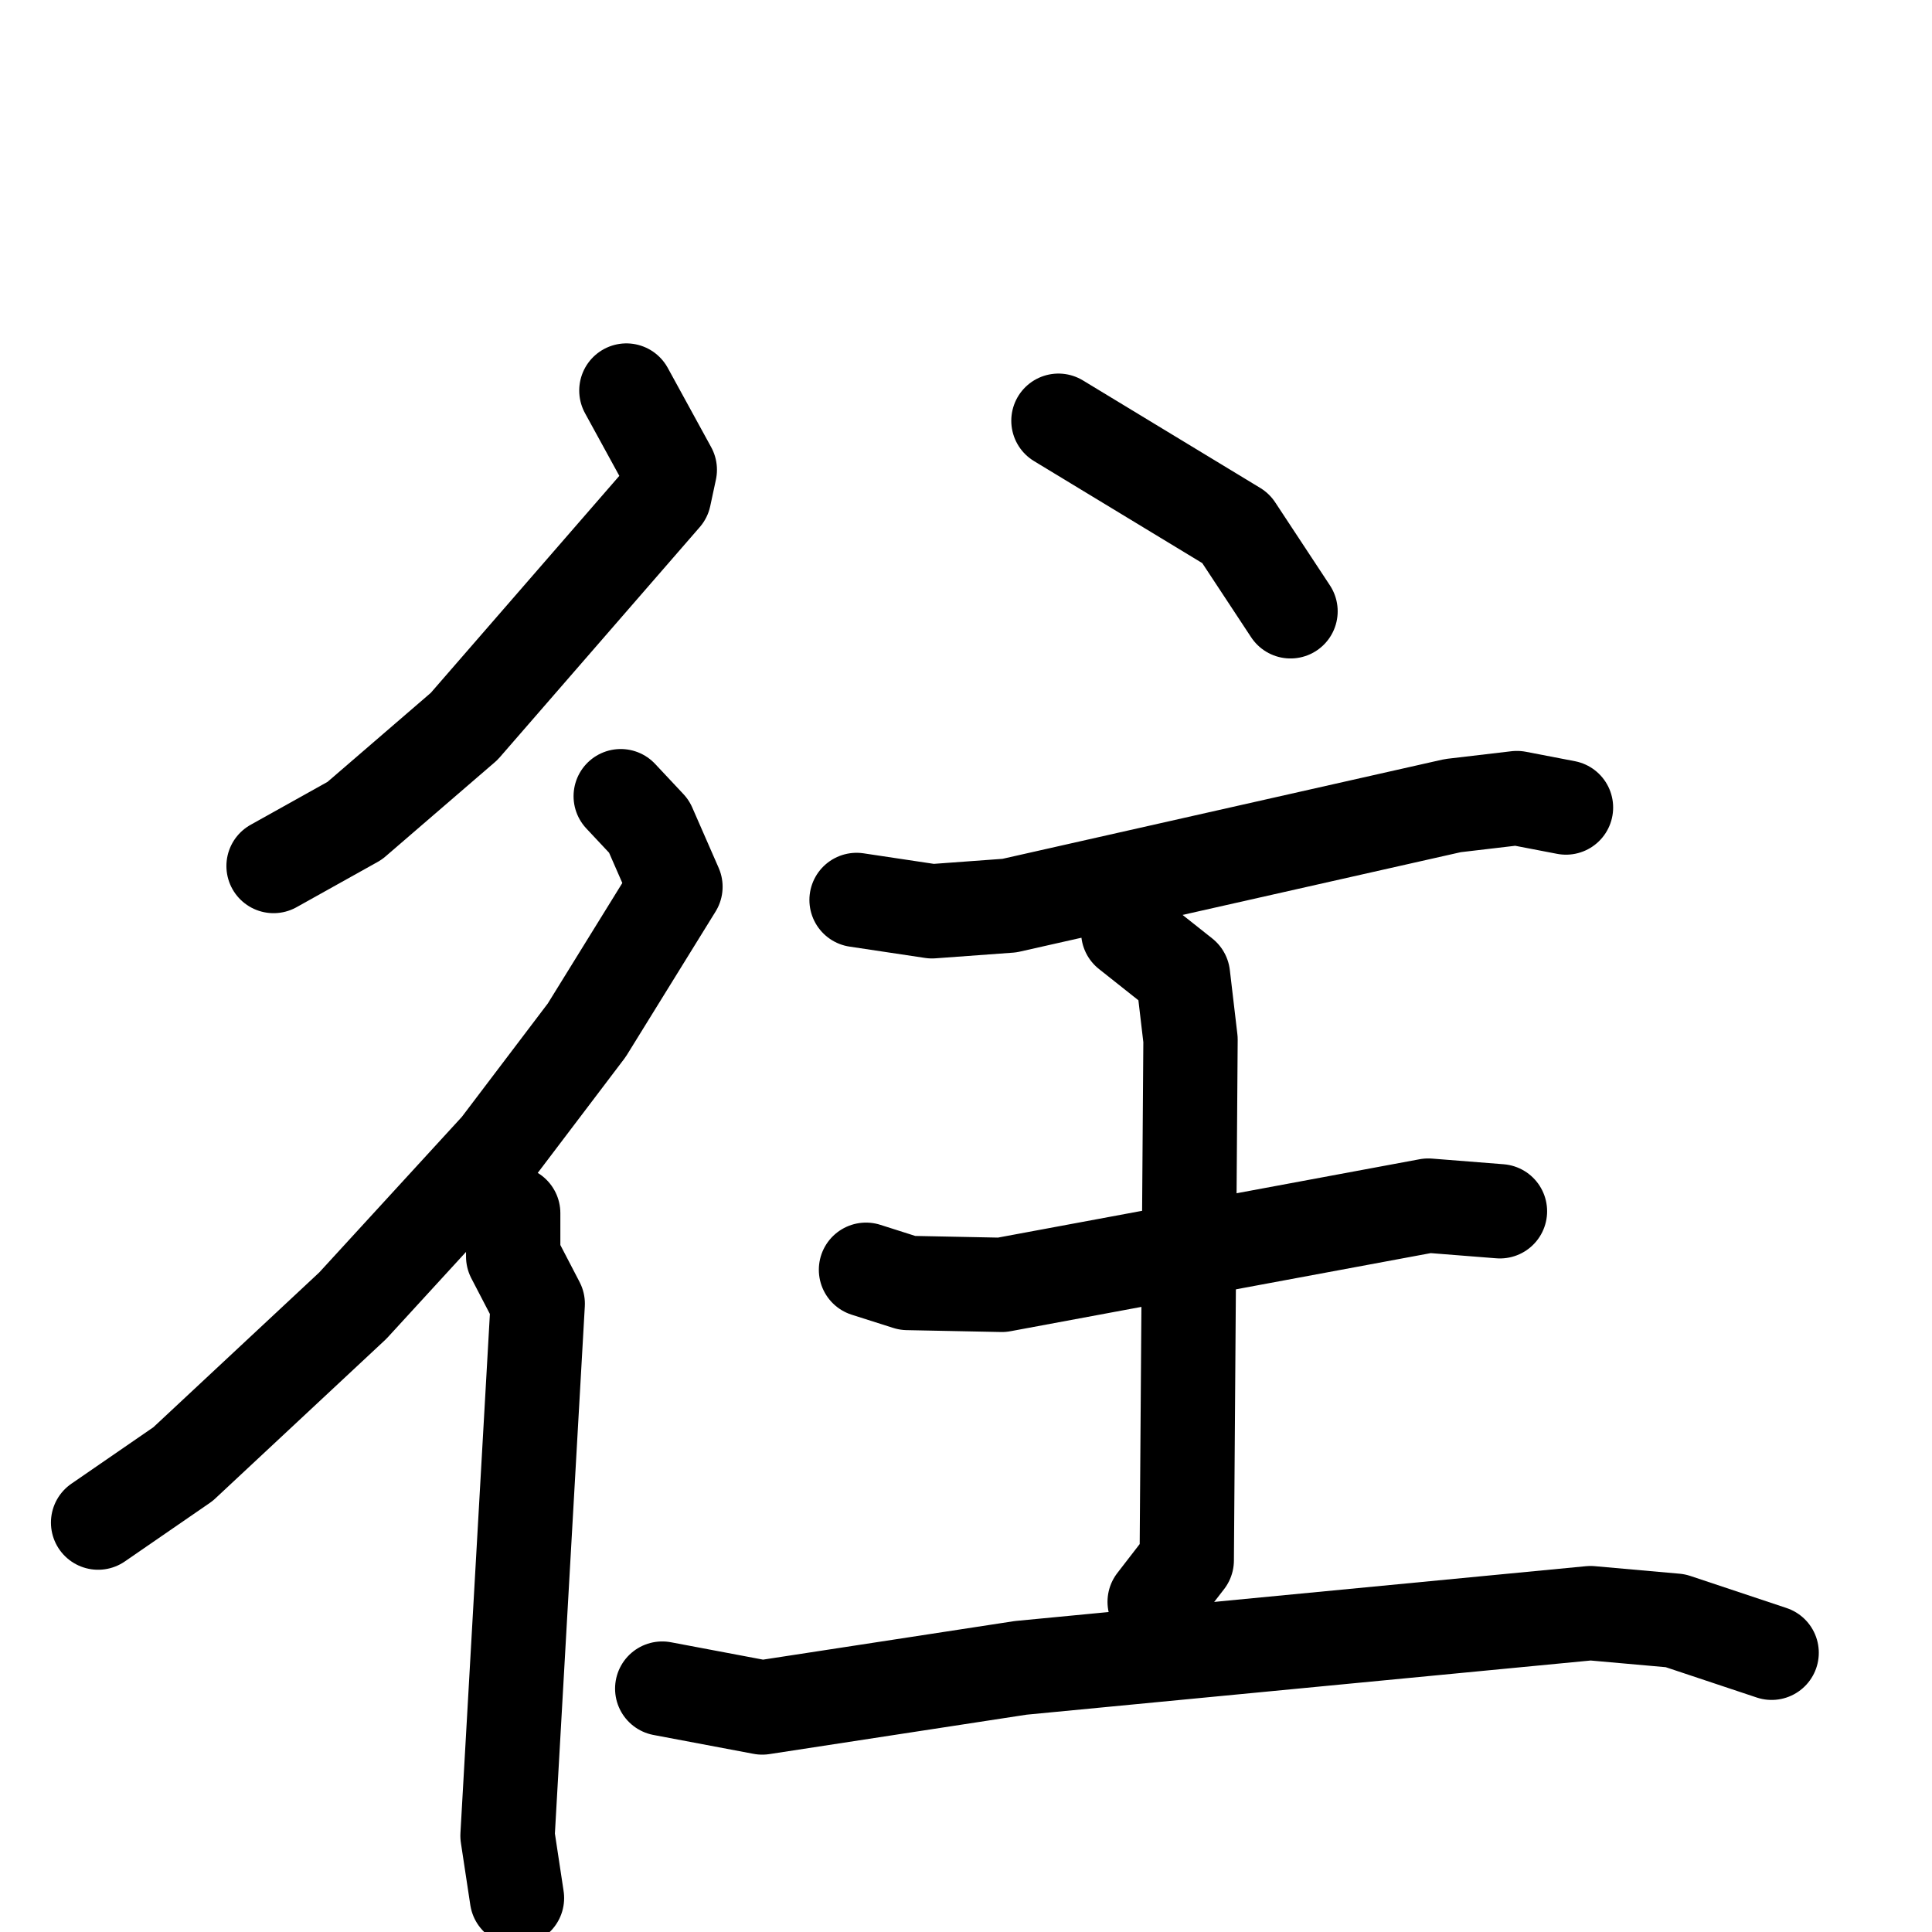 <svg xmlns="http://www.w3.org/2000/svg" viewBox="0 0 1024 1024">
  <g style="fill:none;stroke:#000000;stroke-width:50;stroke-linecap:round;stroke-linejoin:round;" transform="scale(1, 1) translate(0, 0)">
    <path d="M 332.0,207.0 L 355.0,249.0 L 352.0,263.0 L 246.0,385.0 L 188.0,435.0 L 145.0,459.0"/>
    <path d="M 329.0,422.0 L 344.0,438.0 L 358.0,470.0 L 311.0,546.0 L 264.0,608.0 L 187.0,692.0 L 97.0,776.0 L 52.0,807.0"/>
    <path d="M 272.0,643.0 L 272.0,666.0 L 285.0,691.0 L 269.0,973.0 L 274.0,1006.0"/>
    <path d="M 561.0,223.0 L 655.0,280.0 L 684.0,324.0"/>
    <path d="M 454.0,477.0 L 494.0,483.0 L 535.0,480.0 L 770.0,427.0 L 804.0,423.0 L 830.0,428.0"/>
    <path d="M 459.0,673.0 L 481.0,680.0 L 531.0,681.0 L 757.0,639.0 L 795.0,642.0"/>
    <path d="M 598.0,494.0 L 627.0,517.0 L 631.0,551.0 L 629.0,827.0 L 612.0,849.0"/>
    <path d="M 351.0,895.0 L 404.0,905.0 L 541.0,884.0 L 843.0,855.0 L 888.0,859.0 L 939.0,876.0"/>
  </g>
</svg>
